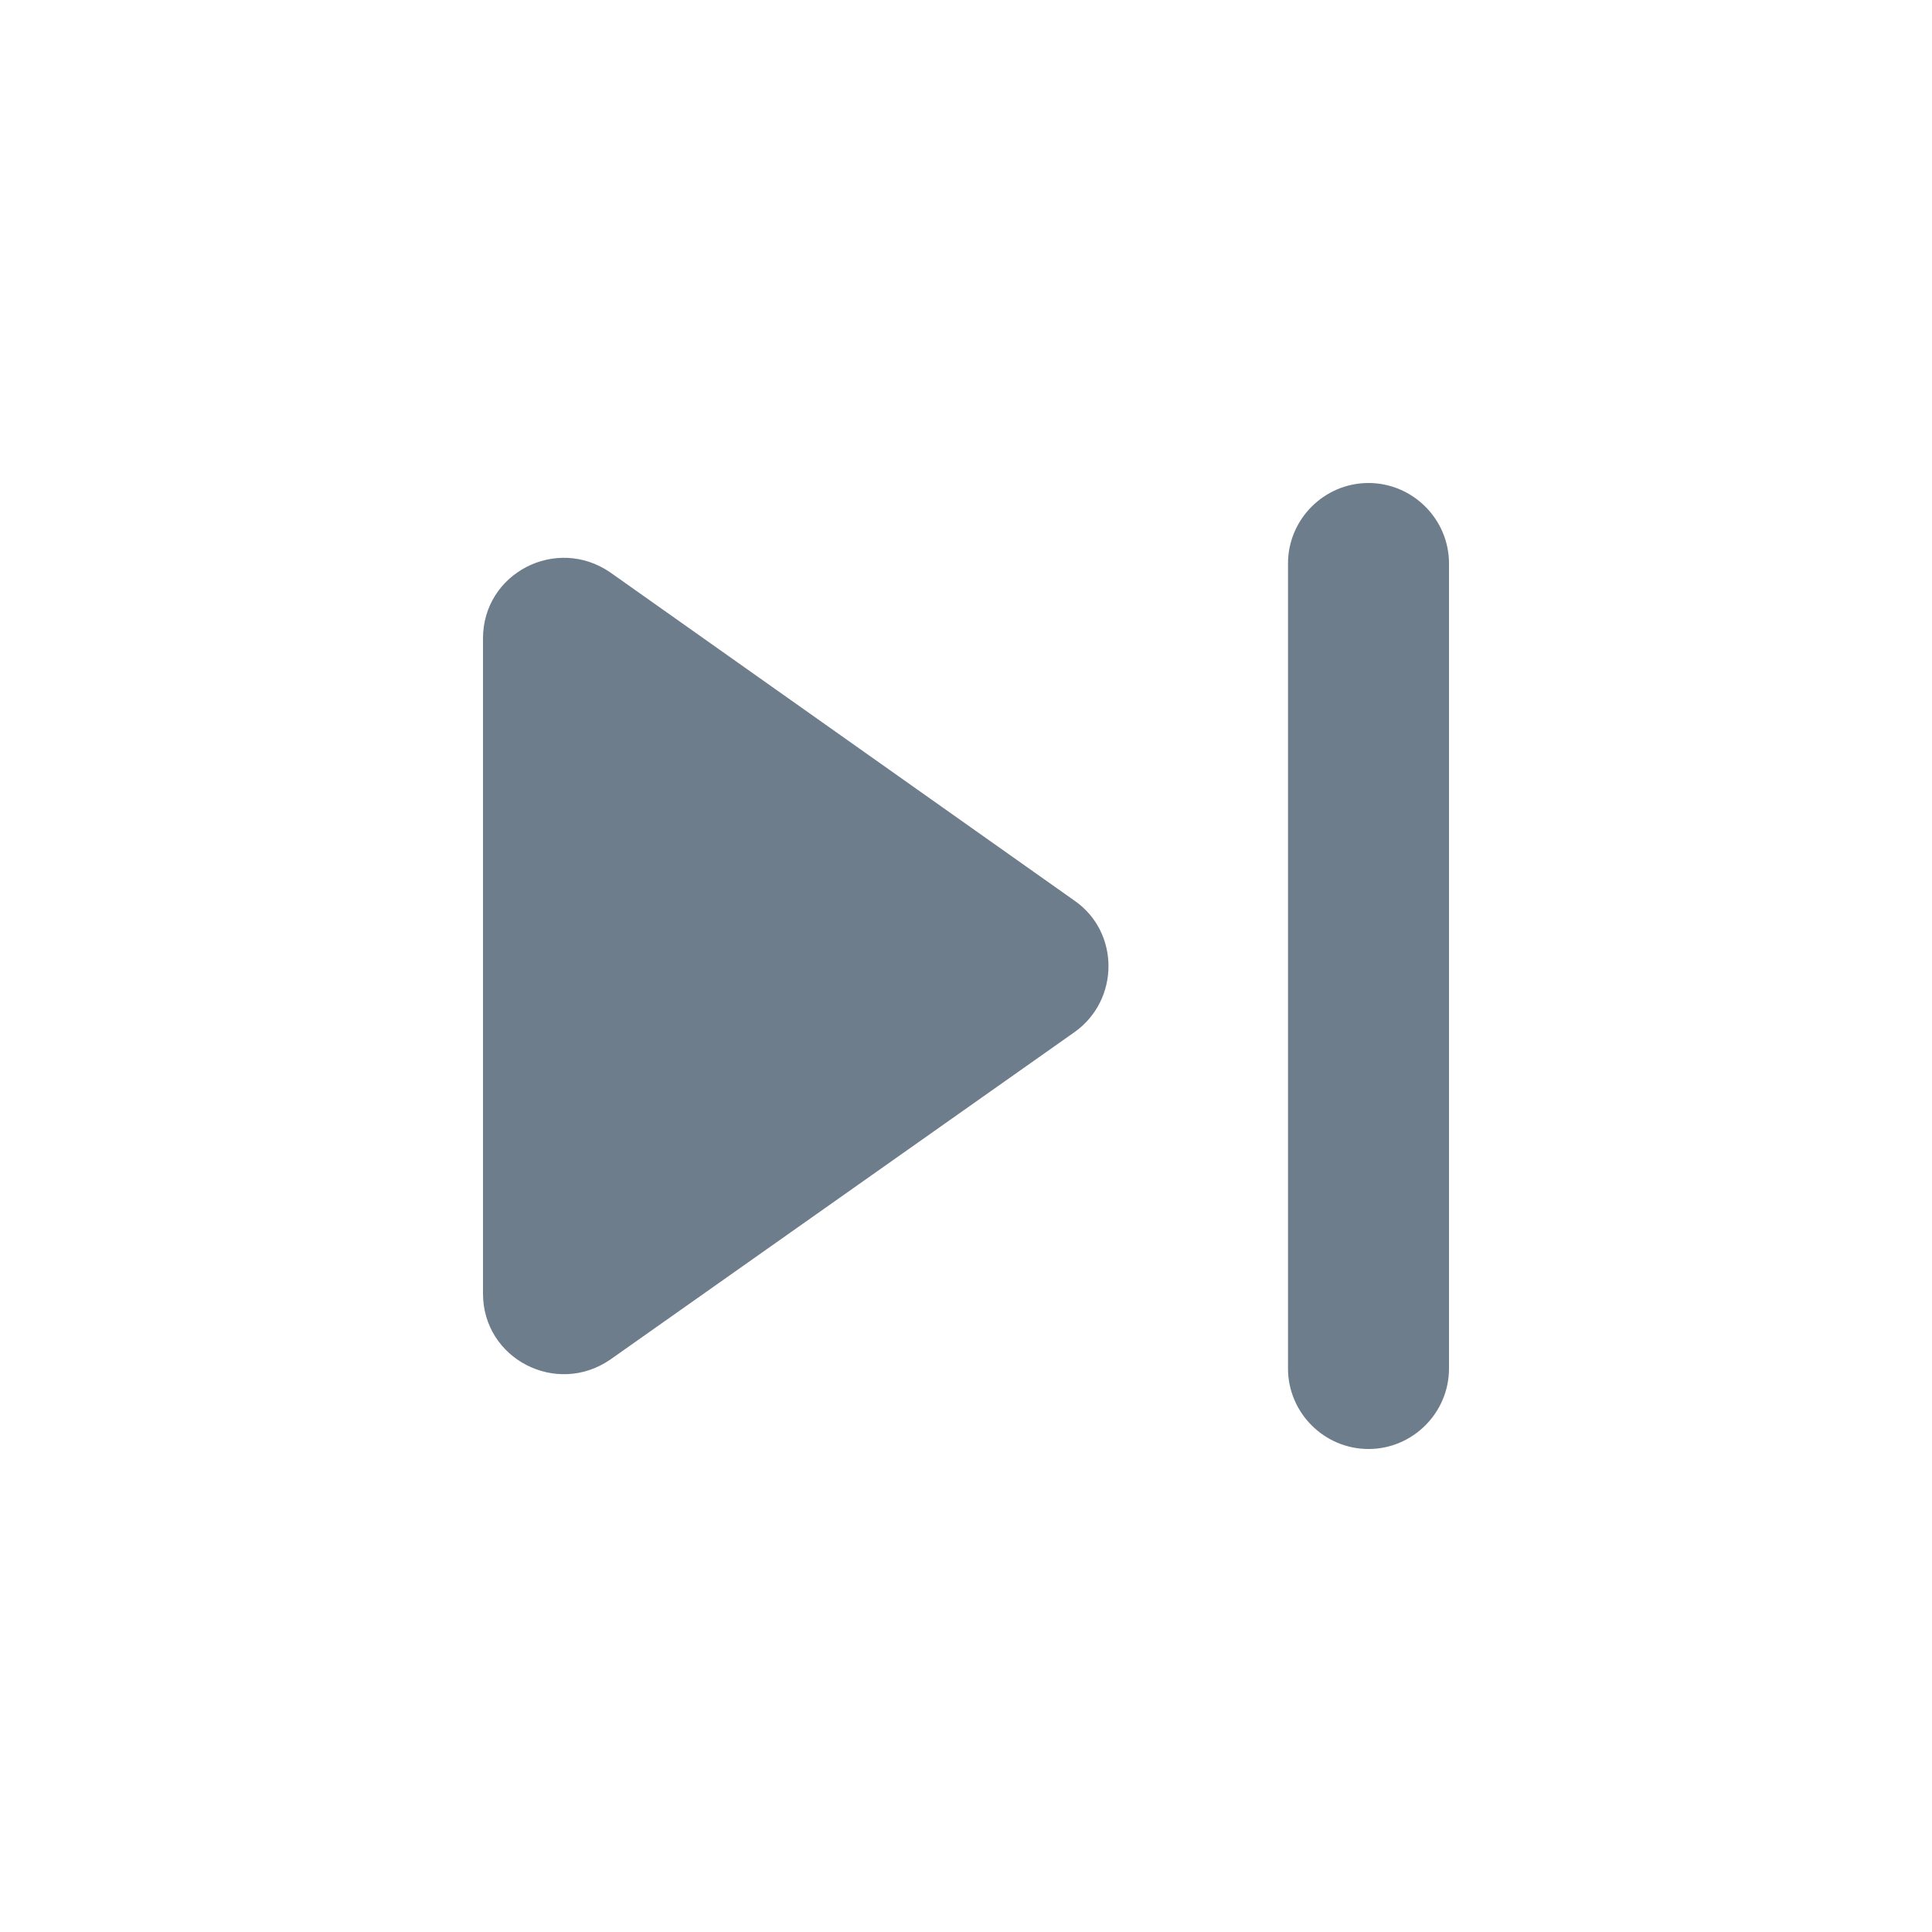 <svg width="24" height="24" viewBox="0 0 24 24" fill="none" xmlns="http://www.w3.org/2000/svg">
<g id="icon/av/skip_next_24px">
<path id="icon/av/skip_next_24px_2" fill-rule="evenodd" clip-rule="evenodd" d="M16 17V7C16 6.45 16.45 6 17 6C17.55 6 18 6.45 18 7V17C18 17.55 17.55 18 17 18C16.45 18 16 17.55 16 17ZM13.35 12.82L7.58 16.89C6.91 17.35 6 16.88 6 16.07V7.93C6 7.12 6.91 6.65 7.58 7.11L13.35 11.19C13.91 11.58 13.91 12.42 13.35 12.82Z" fill="#6D7D8B"/>
</g>
</svg>
